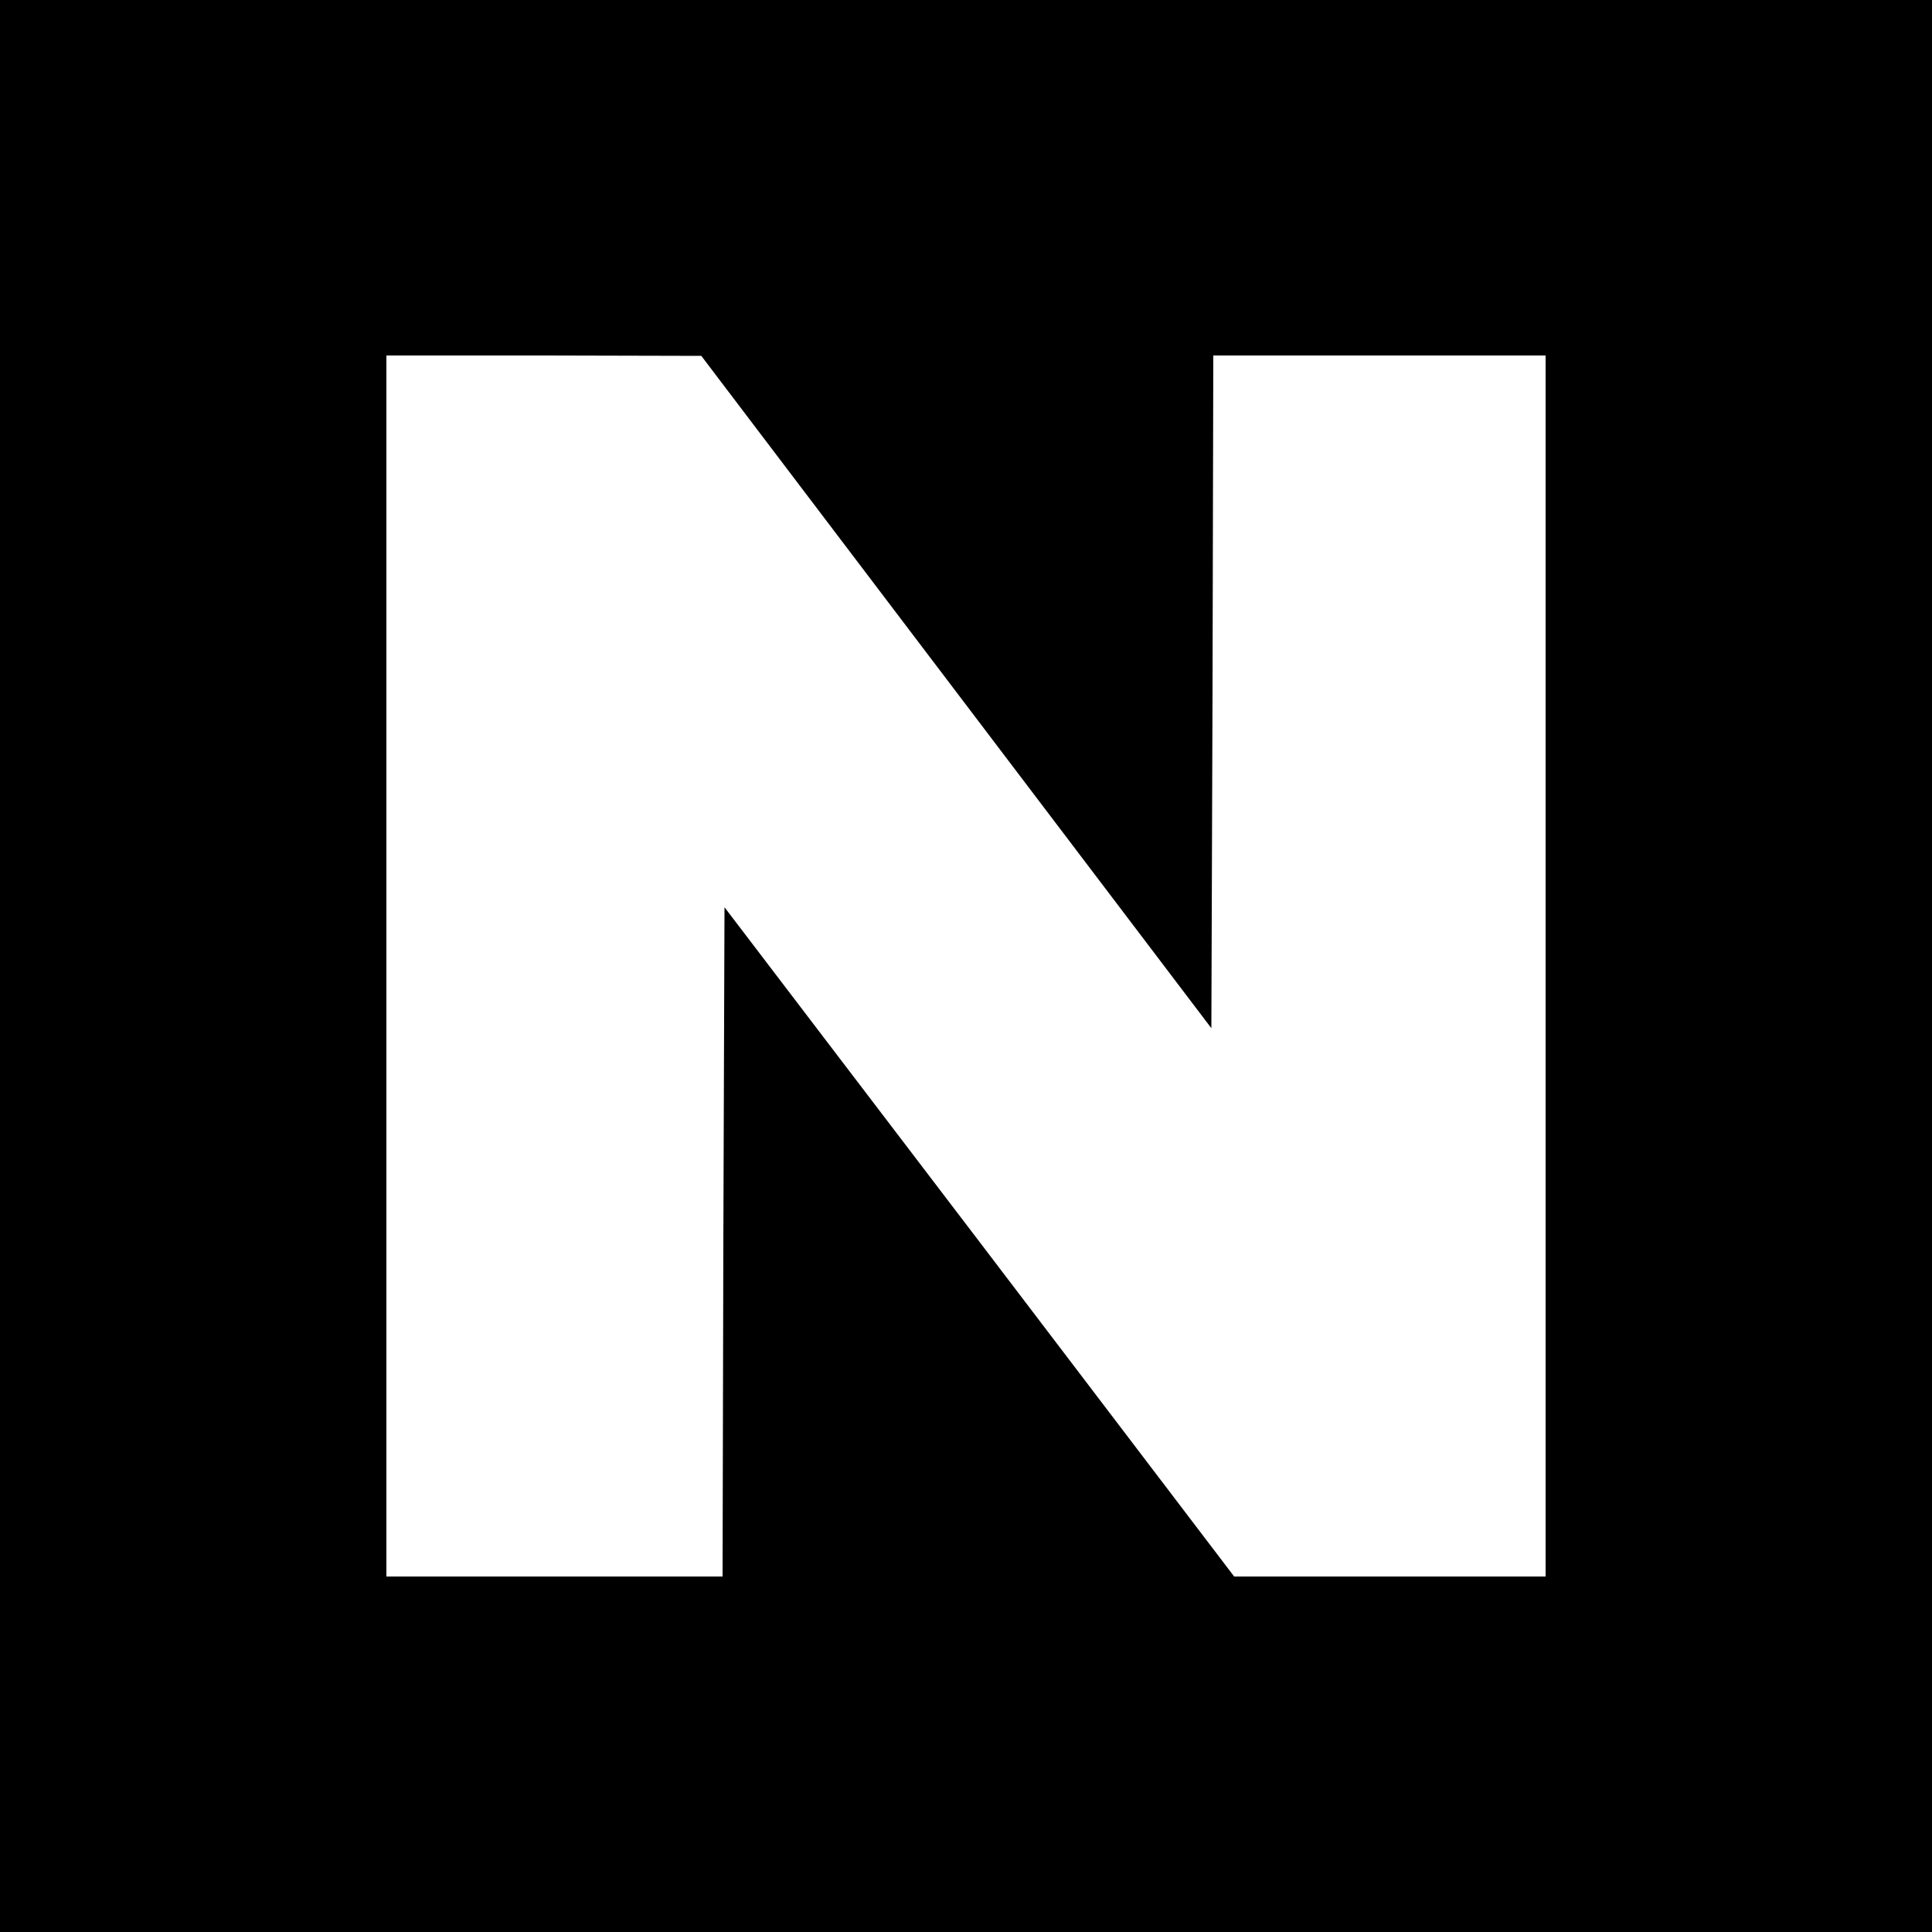 <svg version="1" xmlns="http://www.w3.org/2000/svg" width="666.667" height="666.667" viewBox="0 0 500 500"><path d="M0 250v250h500V0H0v250zm247.5-70.9l66 87 .3-87L314 92h86v316h-80.6l-65.9-86.6-66-86.6-.3 86.6-.2 86.6h-87V92h40.8l40.7.1 66 87z"/></svg>